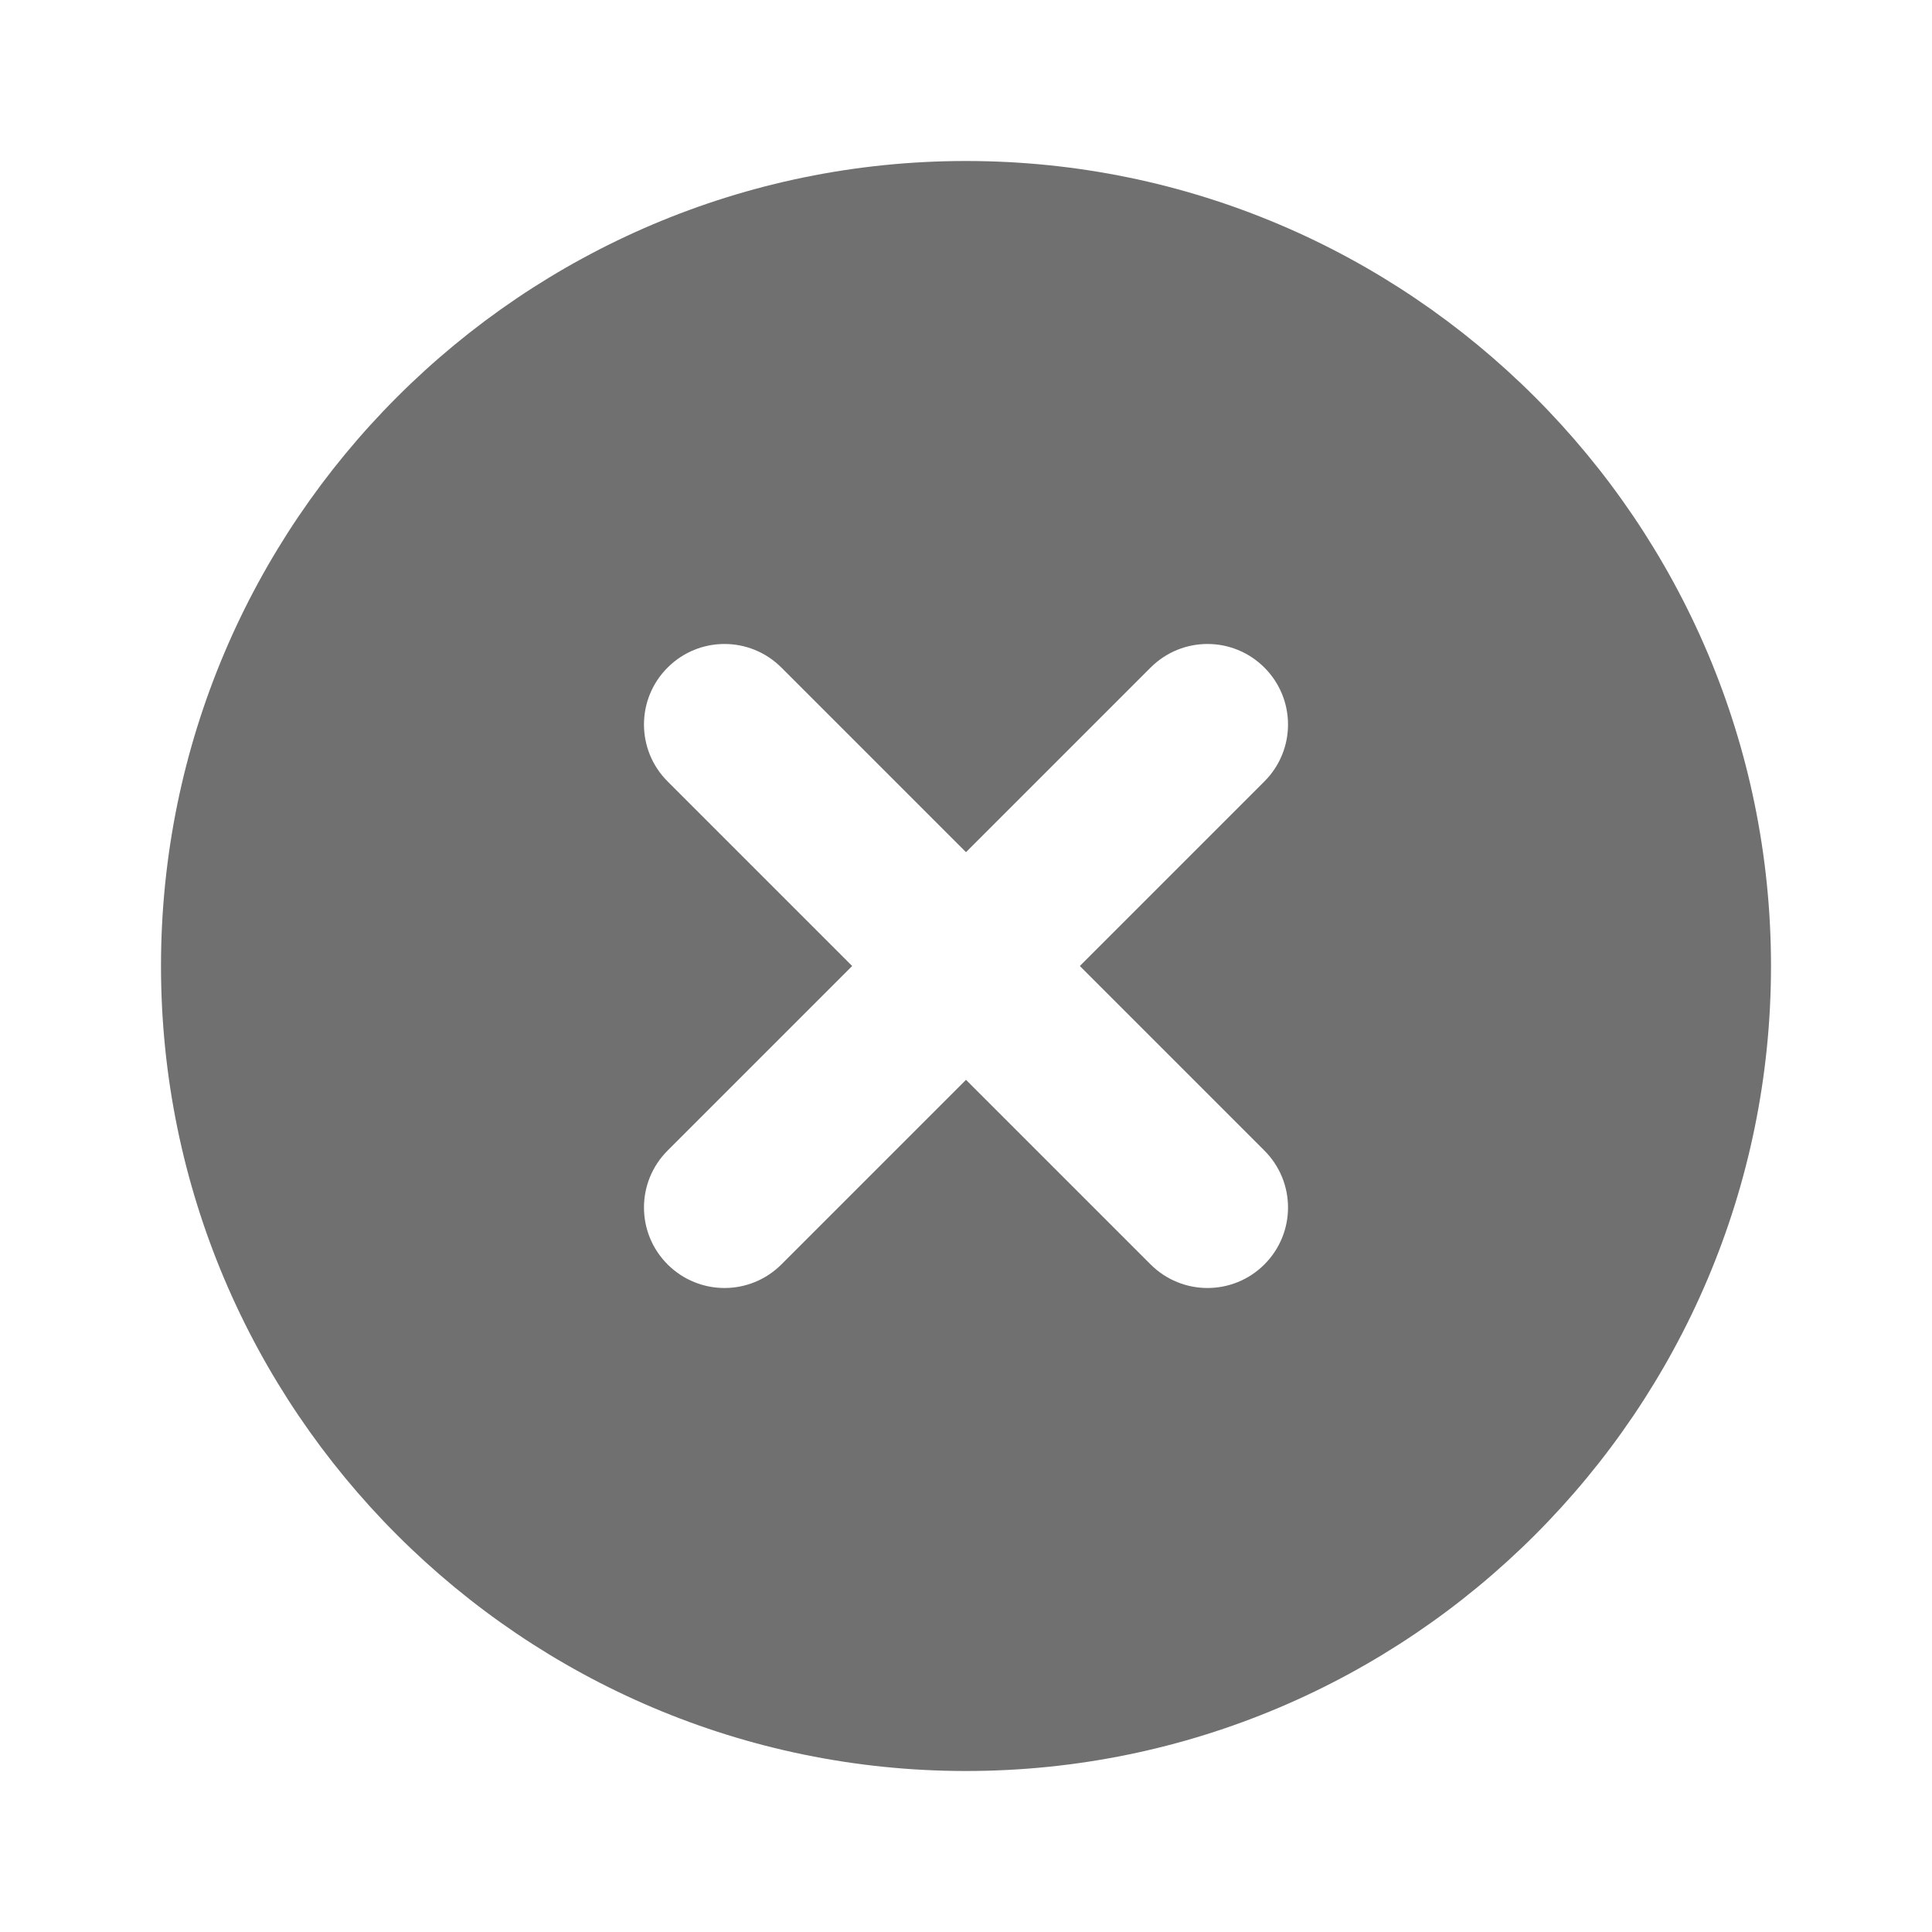 <svg width="24" height="24" viewBox="0 0 24 24" fill="none" xmlns="http://www.w3.org/2000/svg">
<path fill-rule="evenodd" clip-rule="evenodd" d="M15.707 14.293C16.098 14.684 16.098 15.316 15.707 15.707C15.512 15.902 15.256 16 15 16C14.744 16 14.488 15.902 14.293 15.707L12 13.414L9.707 15.707C9.512 15.902 9.256 16 9 16C8.744 16 8.488 15.902 8.293 15.707C7.902 15.316 7.902 14.684 8.293 14.293L10.586 12L8.293 9.707C7.902 9.316 7.902 8.684 8.293 8.293C8.684 7.902 9.316 7.902 9.707 8.293L12 10.586L14.293 8.293C14.684 7.902 15.316 7.902 15.707 8.293C16.098 8.684 16.098 9.316 15.707 9.707L13.414 12L15.707 14.293ZM12 2C6.486 2 2 6.486 2 12C2 17.514 6.486 22 12 22C17.514 22 22 17.514 22 12C22 6.486 17.514 2 12 2Z" fill="black" fill-opacity="0.56"/>
</svg>
